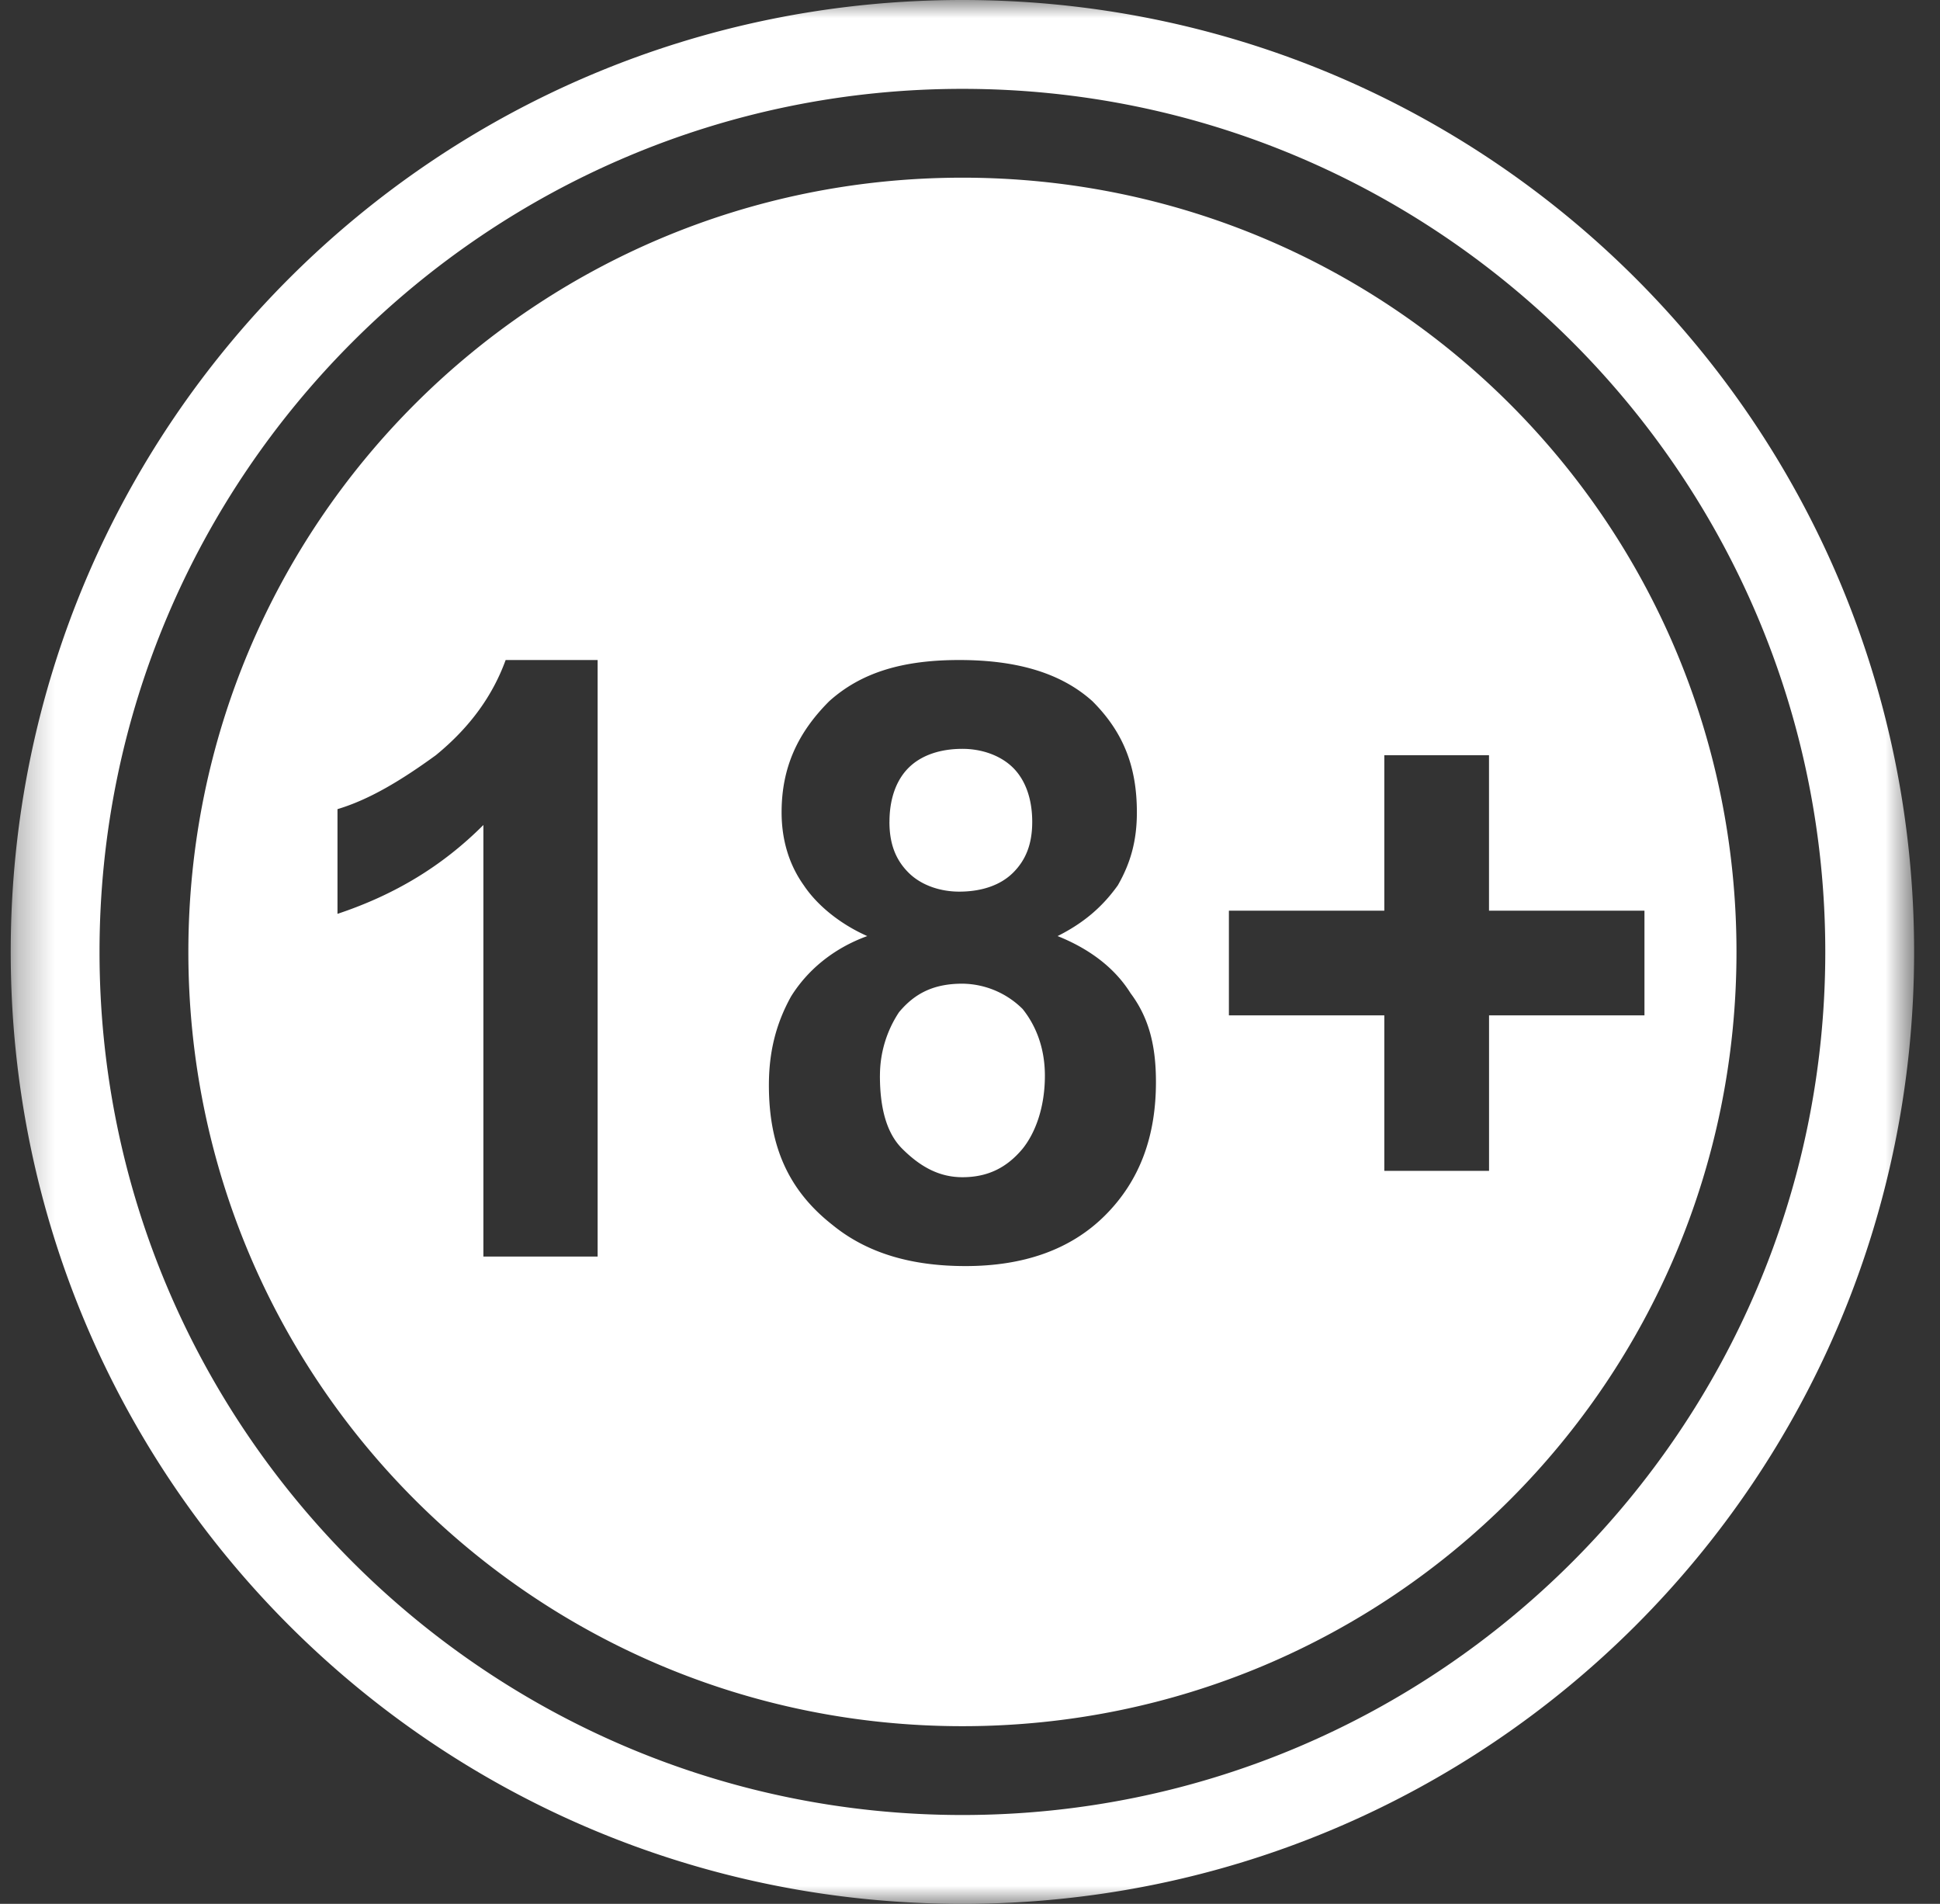 <svg width="53" height="52" fill="none" xmlns="http://www.w3.org/2000/svg"><rect width="100%" height="100%" fill="#333333" stroke="none"/><mask id="a" style="mask-type:luminance" maskUnits="userSpaceOnUse" x="0" y="0" width="53" height="52"><path d="M52.293 0h-52v52h52V0z" fill="#fff"/></mask><g mask="url(#a)"><path fill-rule="evenodd" clip-rule="evenodd" d="M26.293 0c14.386 0 26 11.613 26 26s-11.614 26-26 26c-14.387 0-26-11.613-26-26s11.613-26 26-26zm0 2.427c13 0 23.573 10.573 23.573 23.573S39.293 49.573 26.293 49.573 2.719 39 2.719 26 13.293 2.427 26.293 2.427zm0 2.426C37.993 4.853 47.44 14.3 47.44 26s-9.447 21.147-21.147 21.147S5.146 37.7 5.146 26 14.593 4.853 26.293 4.853zM16.326 34.32h-3.12V22.533C12.08 23.66 10.78 24.44 9.22 24.96V22.1c.867-.26 1.734-.78 2.687-1.473.954-.78 1.56-1.647 1.907-2.6h2.513V34.32zm7.367-8.753c-.78-.347-1.387-.867-1.734-1.387-.433-.607-.606-1.3-.606-1.993 0-1.214.433-2.167 1.3-3.034.867-.78 1.993-1.126 3.553-1.126 1.56 0 2.774.346 3.64 1.126.867.867 1.213 1.82 1.213 3.034 0 .78-.173 1.386-.52 1.993-.433.607-.953 1.04-1.646 1.387.866.346 1.56.866 1.993 1.56.52.693.694 1.473.694 2.426 0 1.474-.434 2.687-1.387 3.64-.954.954-2.254 1.387-3.814 1.387-1.473 0-2.686-.347-3.64-1.127-1.213-.953-1.733-2.166-1.733-3.813 0-.867.174-1.647.607-2.427.433-.693 1.127-1.3 2.08-1.646zm.606-3.12c0 .606.174 1.04.52 1.386.347.347.867.52 1.387.52.607 0 1.127-.173 1.474-.52.346-.346.52-.78.52-1.386 0-.607-.174-1.127-.52-1.474-.347-.346-.867-.52-1.387-.52-.607 0-1.127.174-1.473.52-.347.347-.52.867-.52 1.474zm-.26 6.933c0 .867.174 1.56.607 1.993.52.52 1.04.78 1.647.78.693 0 1.213-.26 1.646-.78.347-.433.607-1.126.607-1.993 0-.78-.26-1.387-.607-1.82a2.368 2.368 0 00-1.646-.693c-.78 0-1.3.26-1.733.78a3.125 3.125 0 00-.52 1.733zm13.78 2.6v-4.247h-4.246v-2.86h4.246v-4.246h2.86v4.246h4.247v2.86H40.68v4.247h-2.86z" fill="#fff"/></g></svg>